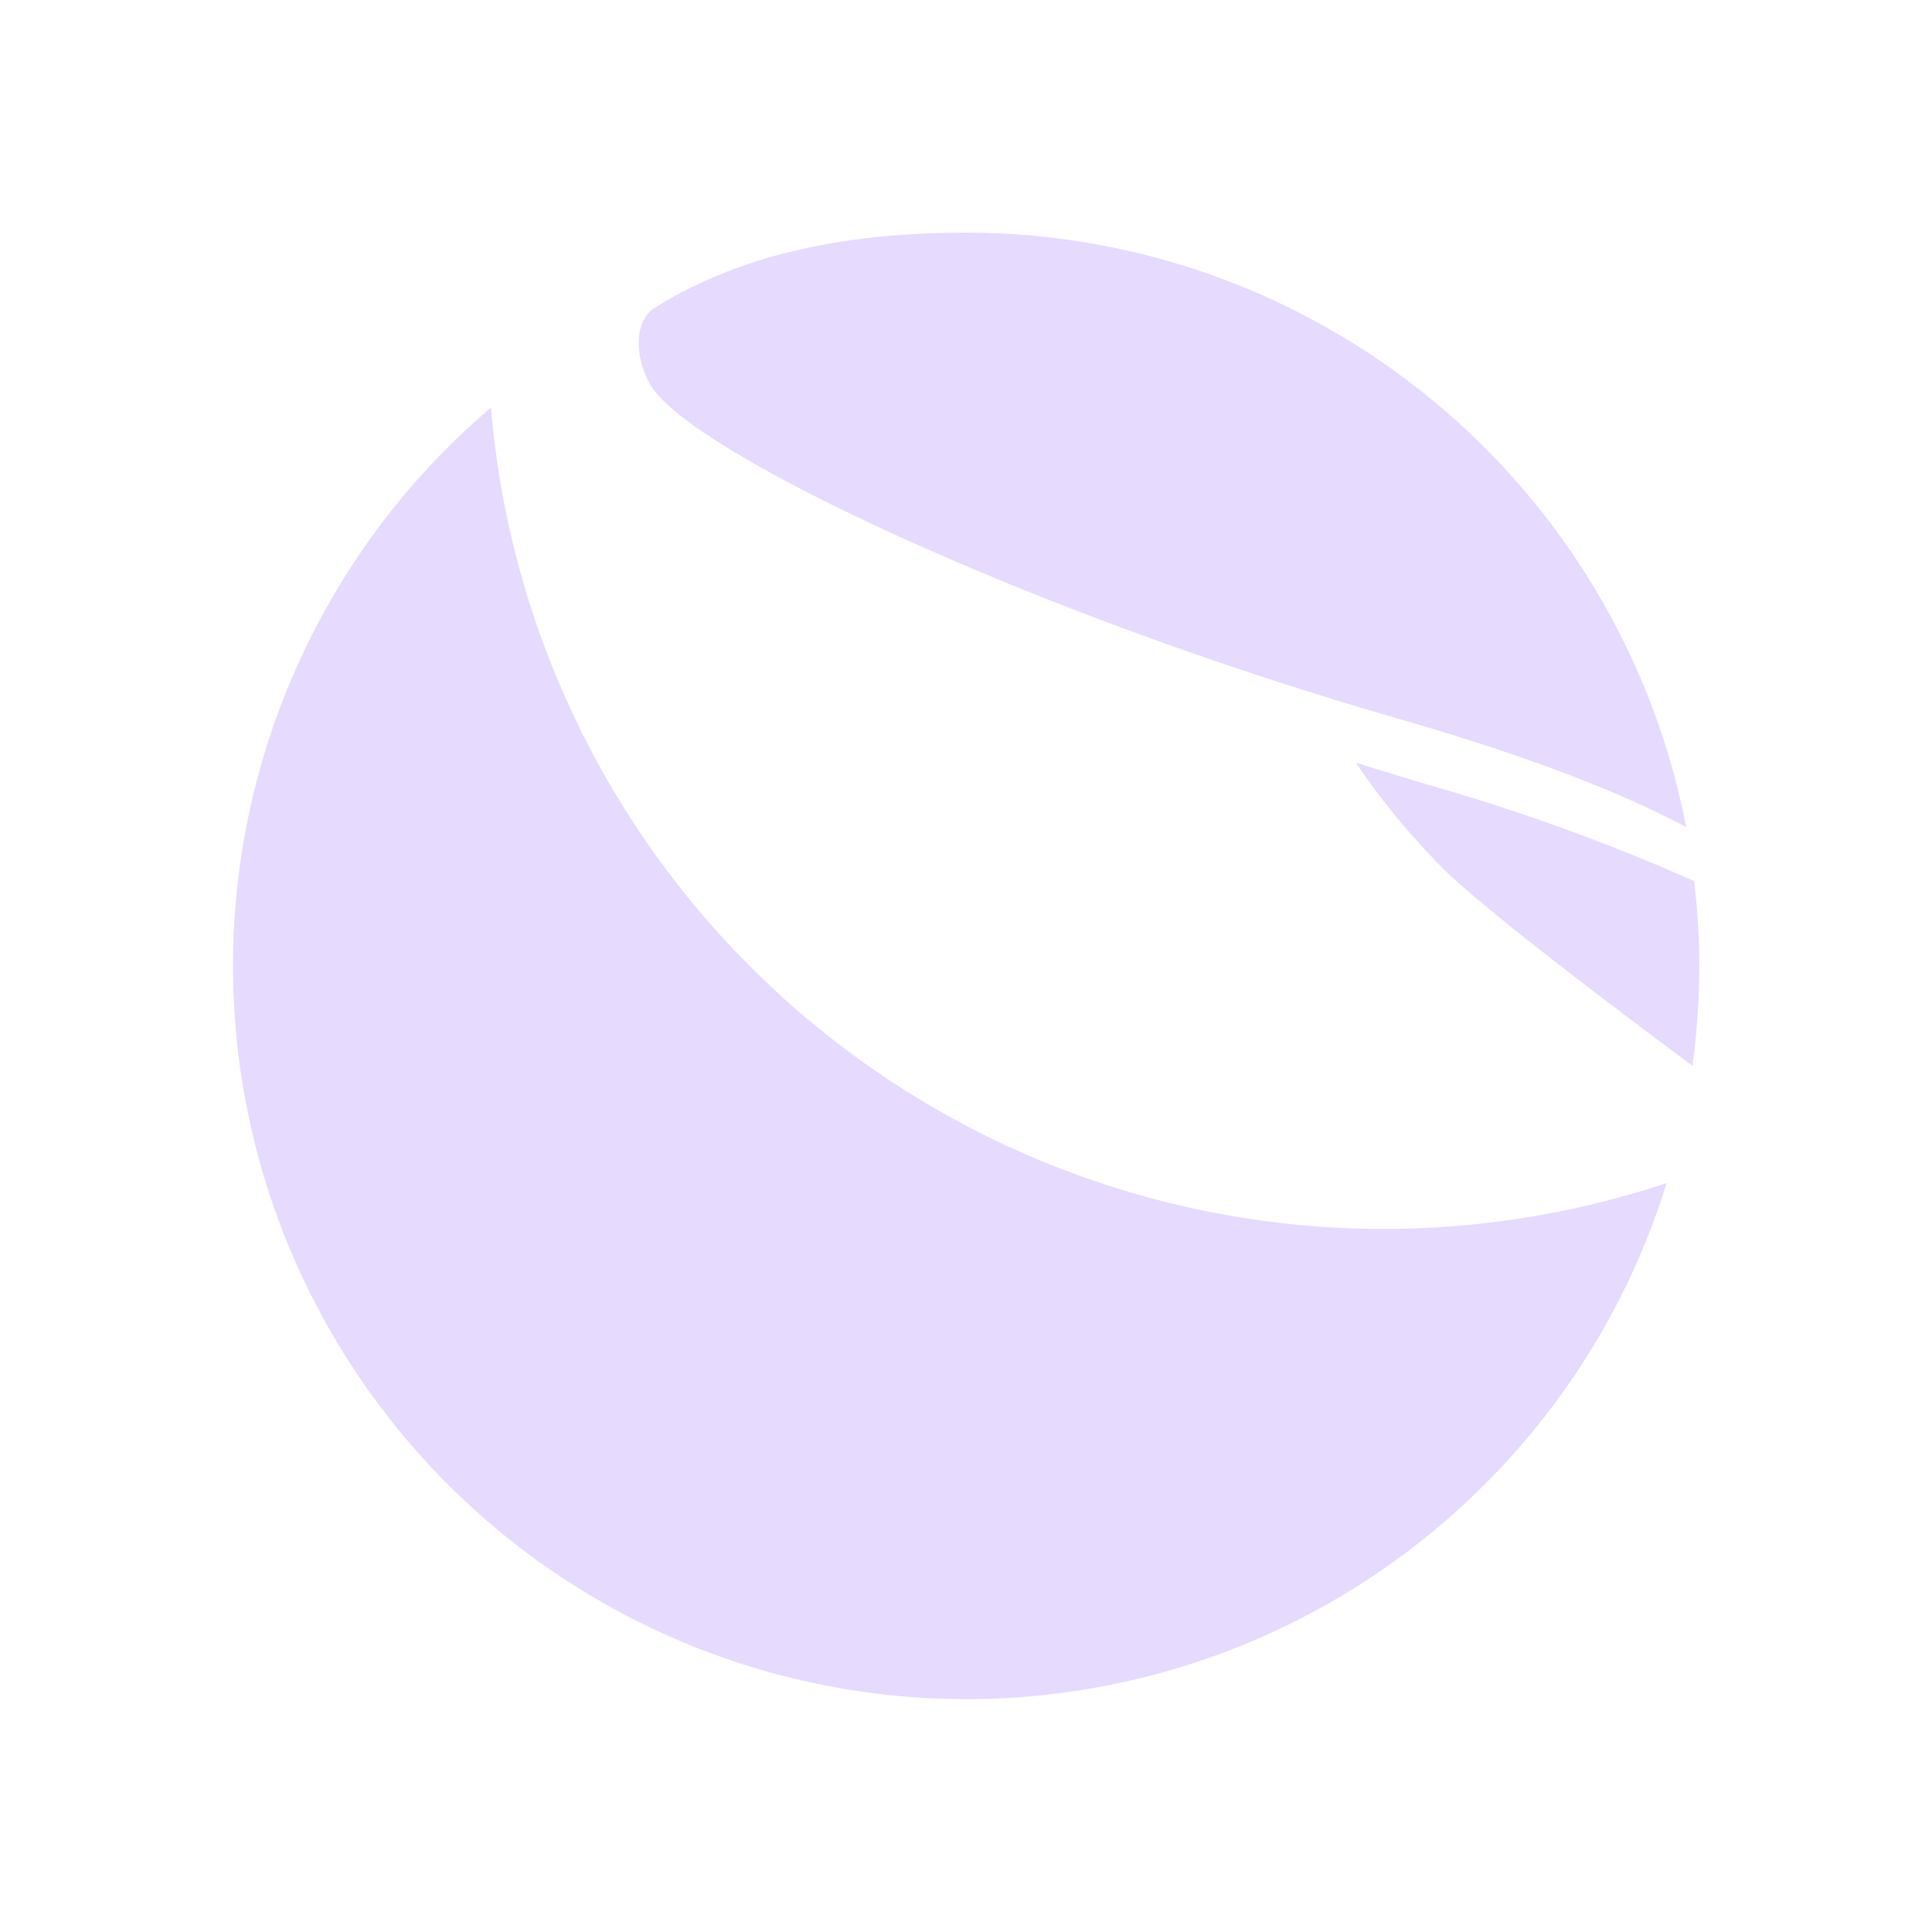 <svg width="32" height="32" viewBox="0 0 32 32" fill="none" xmlns="http://www.w3.org/2000/svg">
<path d="M22.917 20.355C19.195 20.355 15.61 18.956 12.871 16.436C10.133 13.916 8.441 10.459 8.132 6.75C6.697 7.971 5.566 9.51 4.829 11.243C4.091 12.977 3.767 14.858 3.882 16.739C3.997 18.62 4.548 20.448 5.491 22.078C6.434 23.709 7.744 25.099 9.317 26.136C10.89 27.174 12.682 27.831 14.553 28.056C16.423 28.281 18.321 28.068 20.095 27.434C21.869 26.799 23.471 25.761 24.774 24.4C26.078 23.04 27.047 21.395 27.605 19.595C26.093 20.099 24.51 20.355 22.917 20.355V20.355Z" fill="#E6DAFE"/>
<path d="M27.928 13.697C27.392 10.927 25.909 8.429 23.732 6.633C21.556 4.836 18.822 3.853 16 3.853C14.138 3.853 12.348 4.163 10.865 5.085C10.45 5.335 10.545 6.003 10.78 6.388C11.468 7.515 17.09 10.16 23.173 11.908C25.465 12.565 26.958 13.182 27.928 13.697Z" fill="#E6DAFE"/>
<path d="M23.662 13C23.257 12.88 22.855 12.758 22.457 12.633C22.913 13.306 23.435 13.932 24.017 14.5C24.857 15.265 26.625 16.608 28.032 17.653C28.107 17.106 28.145 16.555 28.147 16.003C28.146 15.531 28.116 15.06 28.059 14.593C26.633 13.96 25.163 13.428 23.662 13V13Z" fill="#E6DAFE"/>
</svg>
